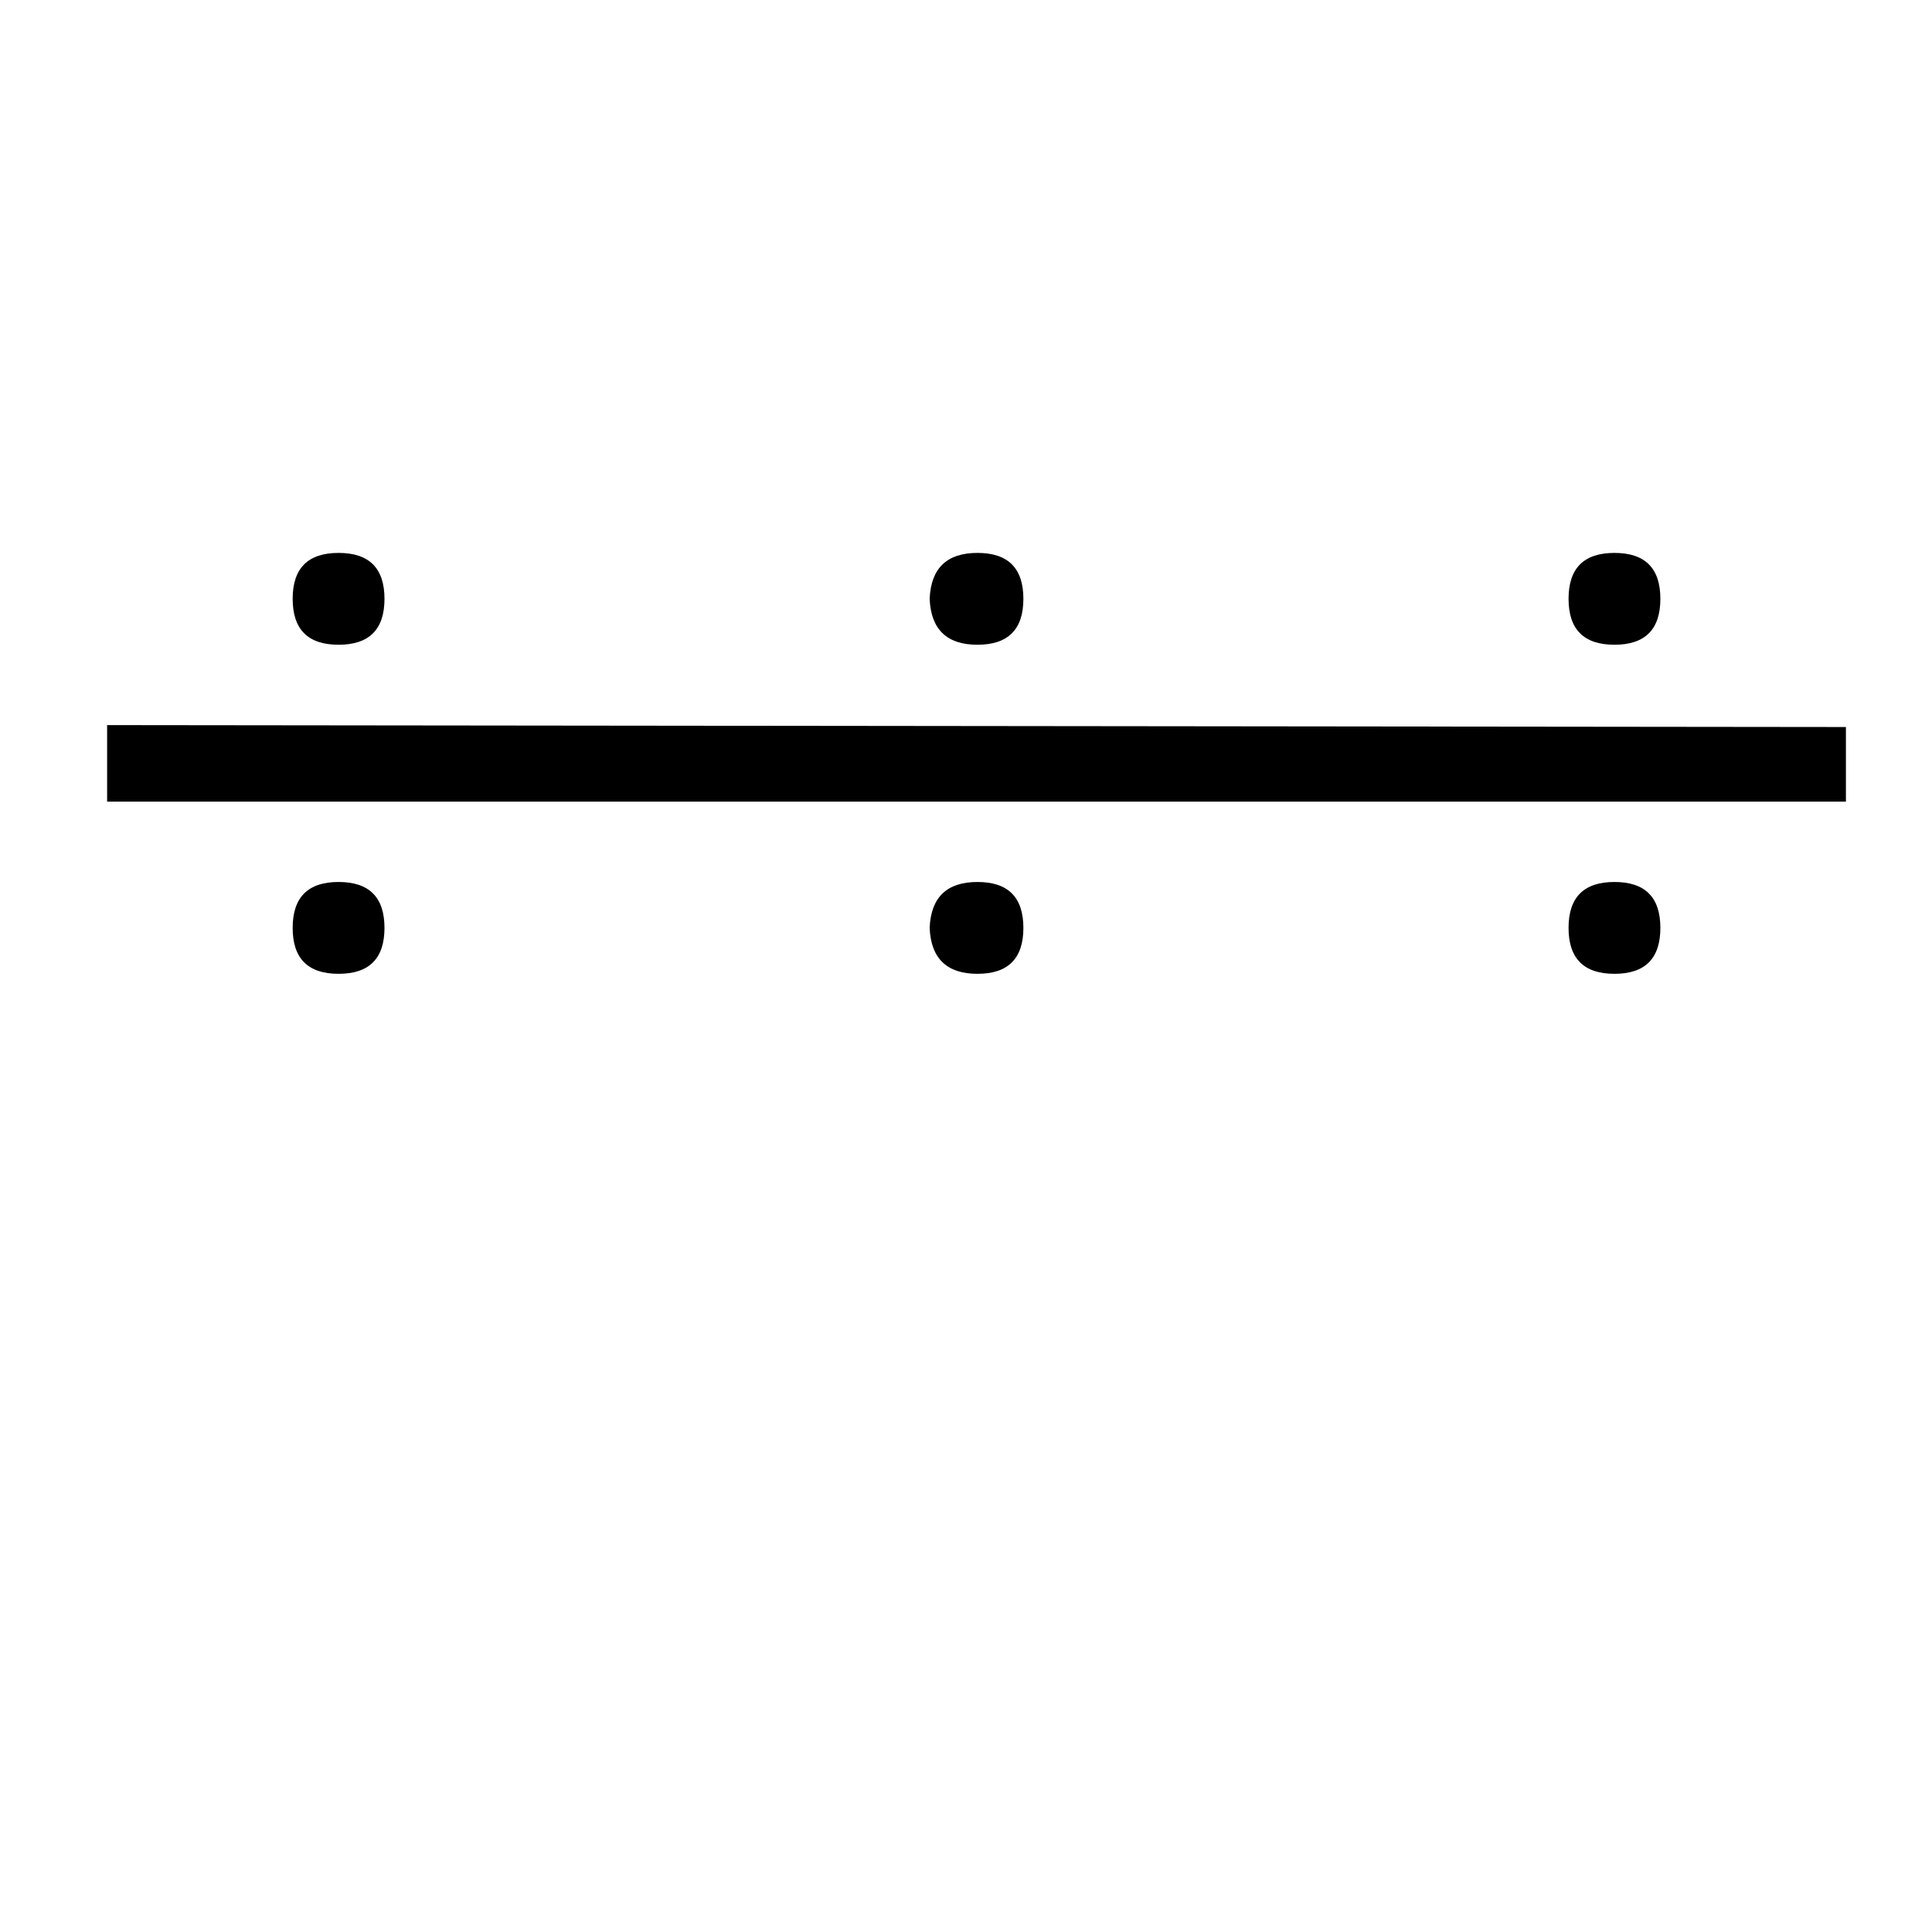 <?xml version="1.0" standalone="no"?>
<!DOCTYPE svg PUBLIC "-//W3C//DTD SVG 1.1//EN" "http://www.w3.org/Graphics/SVG/1.1/DTD/svg11.dtd" >
<svg xmlns="http://www.w3.org/2000/svg" xmlns:xlink="http://www.w3.org/1999/xlink" version="1.1" viewBox="-10 0 1010 1000">
   <path fill="currentColor"
d="M955 380v39h-909v-40zM167 289c16 0 24 8 24 24s-8 24 -24 24s-24 -8 -24 -24s8 -24 24 -24zM501 289c16 0 24 8 24 24s-8 24 -24 24s-24.333 -8 -25 -24c0.667 -16 9 -24 25 -24zM834 289c16 0 24 8 24 24s-8 24 -24 24s-24 -8 -24 -24s8 -24 24 -24zM167 461
c16 0 24 8 24 24s-8 24 -24 24s-24 -8 -24 -24s8 -24 24 -24zM501 461c16 0 24 8 24 24s-8 24 -24 24s-24.333 -8 -25 -24c0.667 -16 9 -24 25 -24zM834 461c16 0 24 8 24 24s-8 24 -24 24s-24 -8 -24 -24s8 -24 24 -24z" />
</svg>
